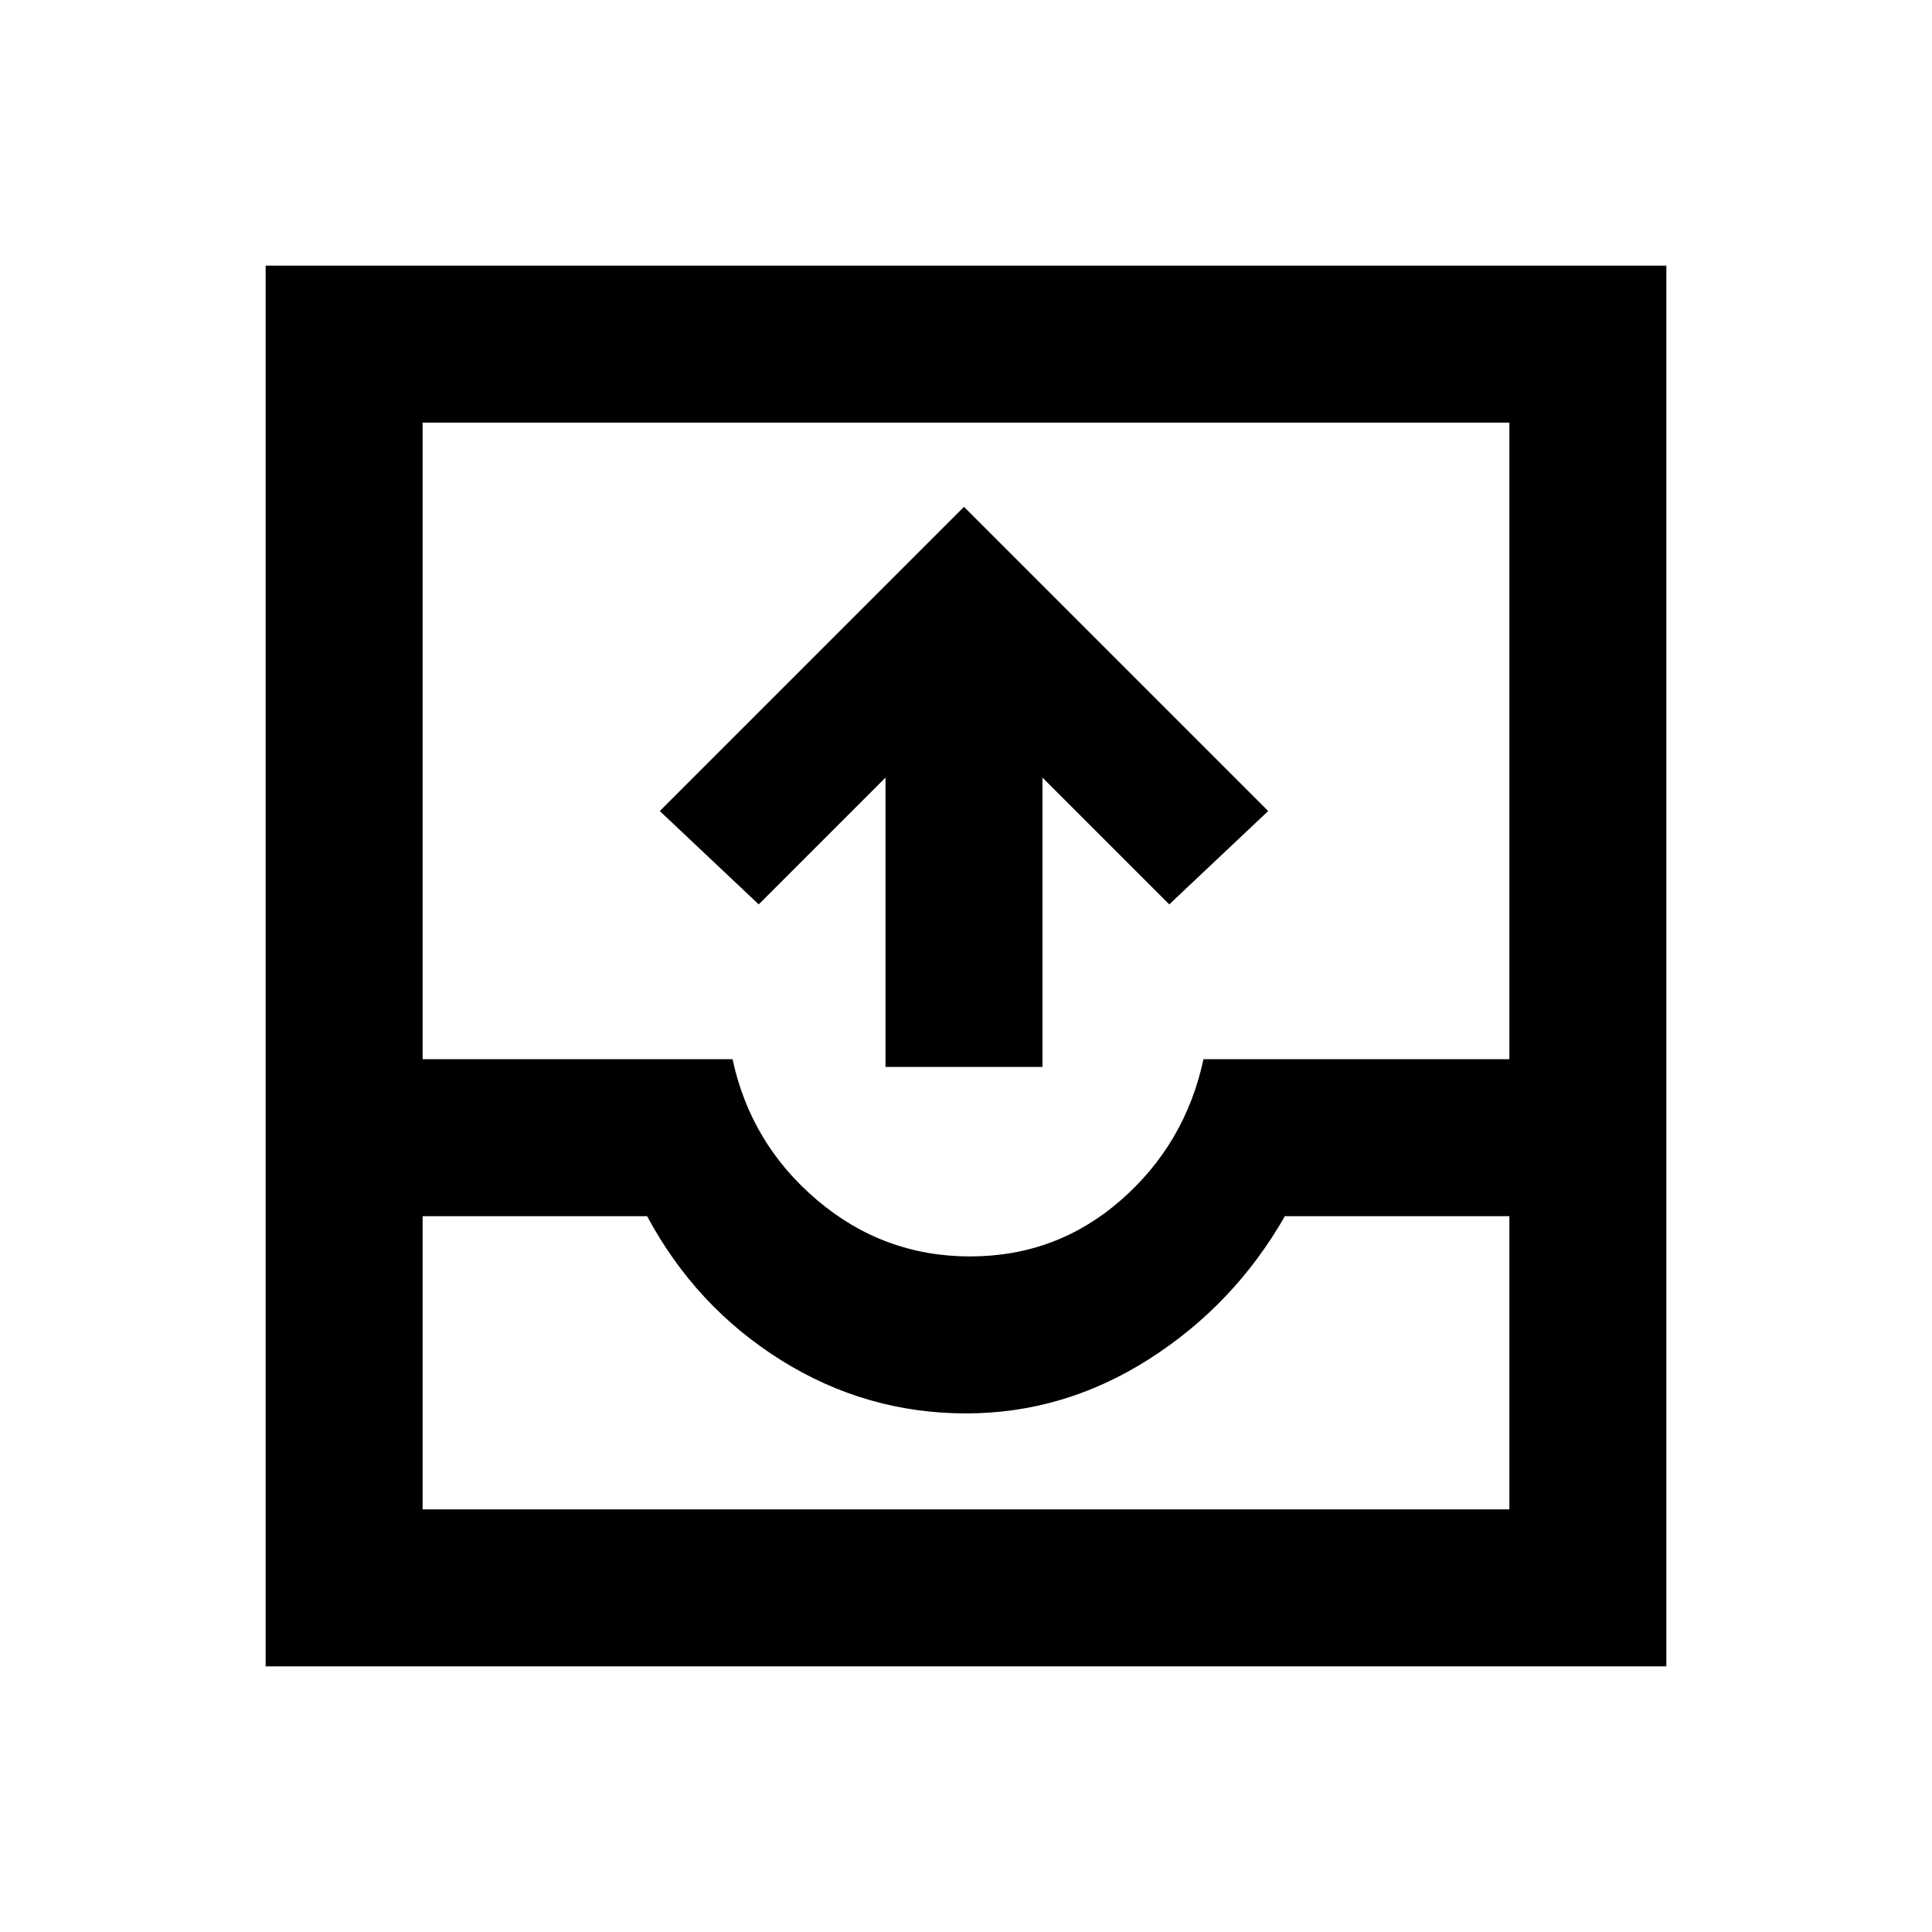<svg xmlns="http://www.w3.org/2000/svg" height="20" viewBox="0 -960 960 960" width="20"><path d="M132-132v-696h696v696H132Zm78-78h540v-145.69H638.46q-25.15 44-67.46 71-42.31 27-91 27-49.69 0-92-26.5t-66.46-71.5H210V-210Zm272-125.69q43 0 75-28t41-70h152V-750H210v316.31h154q9 42 42 70t76 28ZM210-210h540-540Zm230-219.85v-143.77l-63 63L327.85-557 479-708.15 630.15-557 581-510.62l-63-63v143.77h-78Z"/></svg>